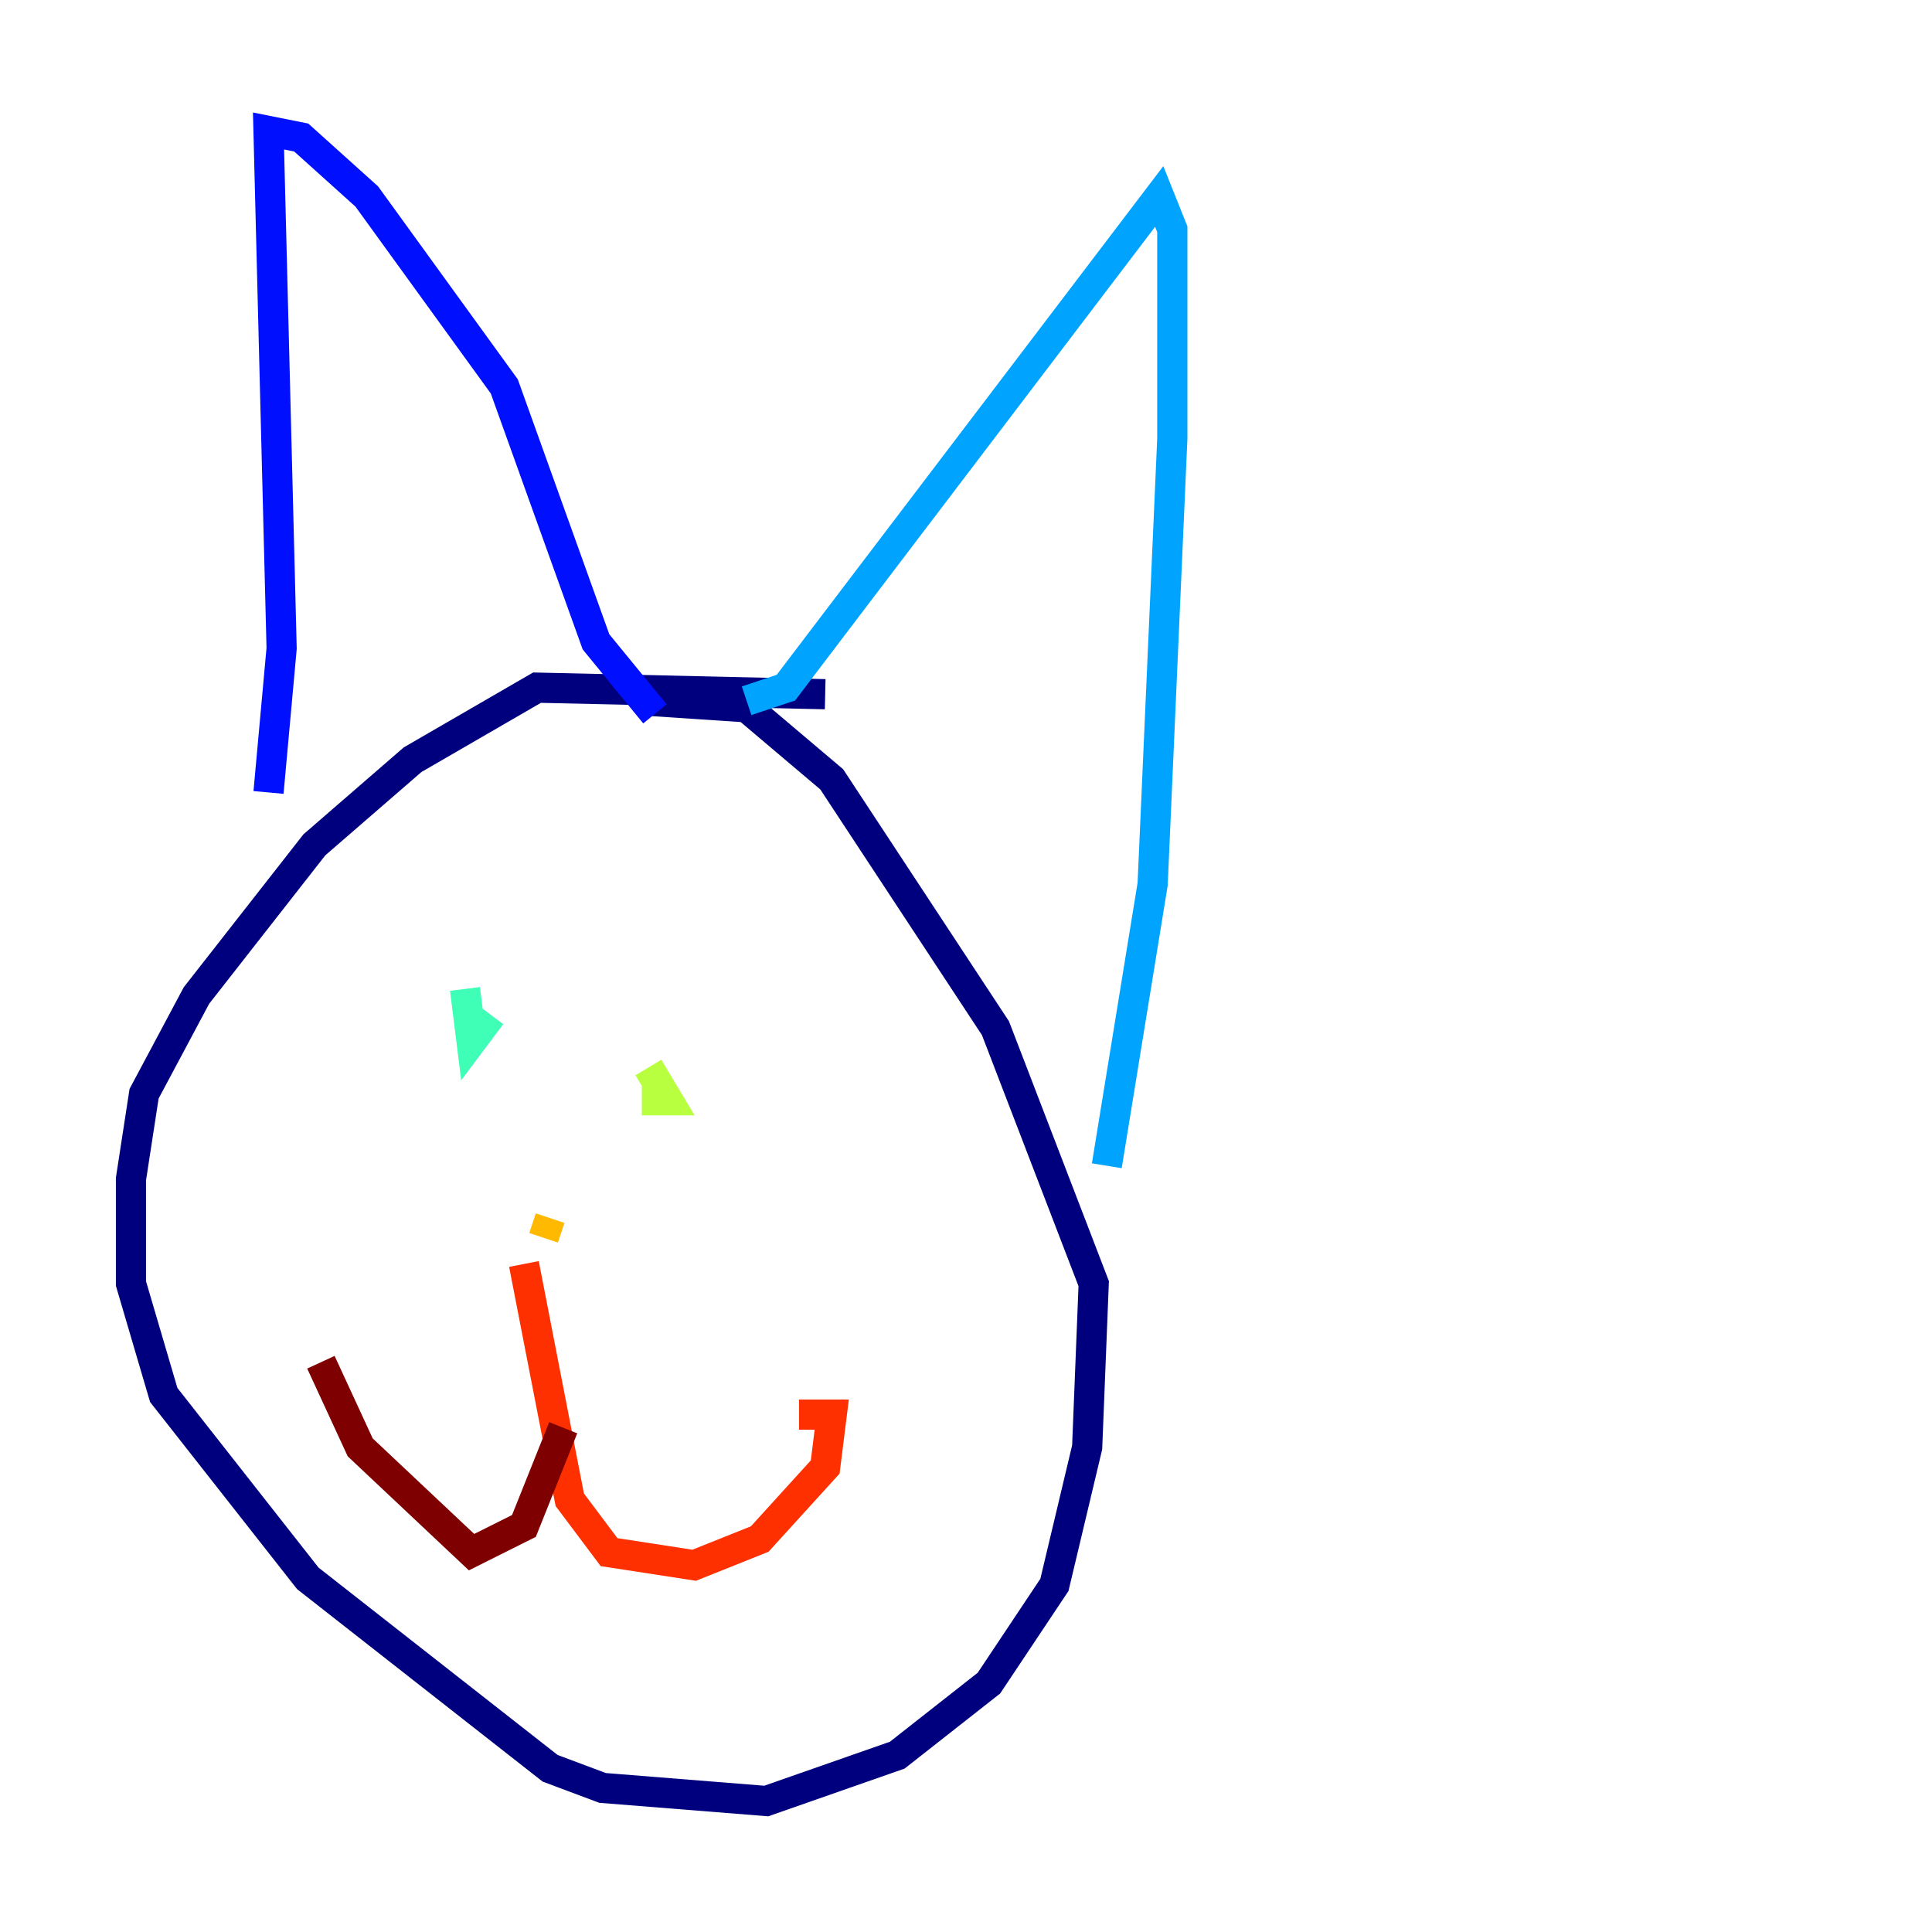 <?xml version="1.0" encoding="utf-8" ?>
<svg baseProfile="tiny" height="128" version="1.2" viewBox="0,0,128,128" width="128" xmlns="http://www.w3.org/2000/svg" xmlns:ev="http://www.w3.org/2001/xml-events" xmlns:xlink="http://www.w3.org/1999/xlink"><defs /><polyline fill="none" points="54.671,45.993 35.58,45.559 27.336,50.332 20.827,55.973 13.017,65.953 9.546,72.461 8.678,78.102 8.678,85.044 10.848,92.42 20.393,104.57 36.447,117.153 39.919,118.454 50.766,119.322 59.444,116.285 65.519,111.512 69.858,105.003 72.027,95.891 72.461,85.044 65.953,68.122 55.105,51.634 49.464,46.861 42.956,46.427" stroke="#00007f" stroke-width="2" /><polyline fill="none" points="17.79,52.502 18.658,42.956 17.79,8.678 19.959,9.112 24.298,13.017 33.41,25.6 39.485,42.522 43.39,47.295" stroke="#0010ff" stroke-width="2" /><polyline fill="none" points="49.464,46.427 52.068,45.559 76.8,13.017 77.668,15.186 77.668,29.071 76.366,58.576 73.329,77.234" stroke="#00a4ff" stroke-width="2" /><polyline fill="none" points="32.542,67.254 31.241,68.99 30.807,65.519" stroke="#3fffb7" stroke-width="2" /><polyline fill="none" points="42.522,72.895 44.258,72.895 42.956,70.725" stroke="#b7ff3f" stroke-width="2" /><polyline fill="none" points="36.447,80.705 36.014,82.007" stroke="#ffb900" stroke-width="2" /><polyline fill="none" points="34.712,83.742 37.749,99.363 40.352,102.834 45.993,103.702 50.332,101.966 54.671,97.193 55.105,93.722 52.936,93.722" stroke="#ff3000" stroke-width="2" /><polyline fill="none" points="37.315,94.59 34.712,101.098 31.241,102.834 23.864,95.891 21.261,90.251" stroke="#7f0000" stroke-width="2" /></svg>